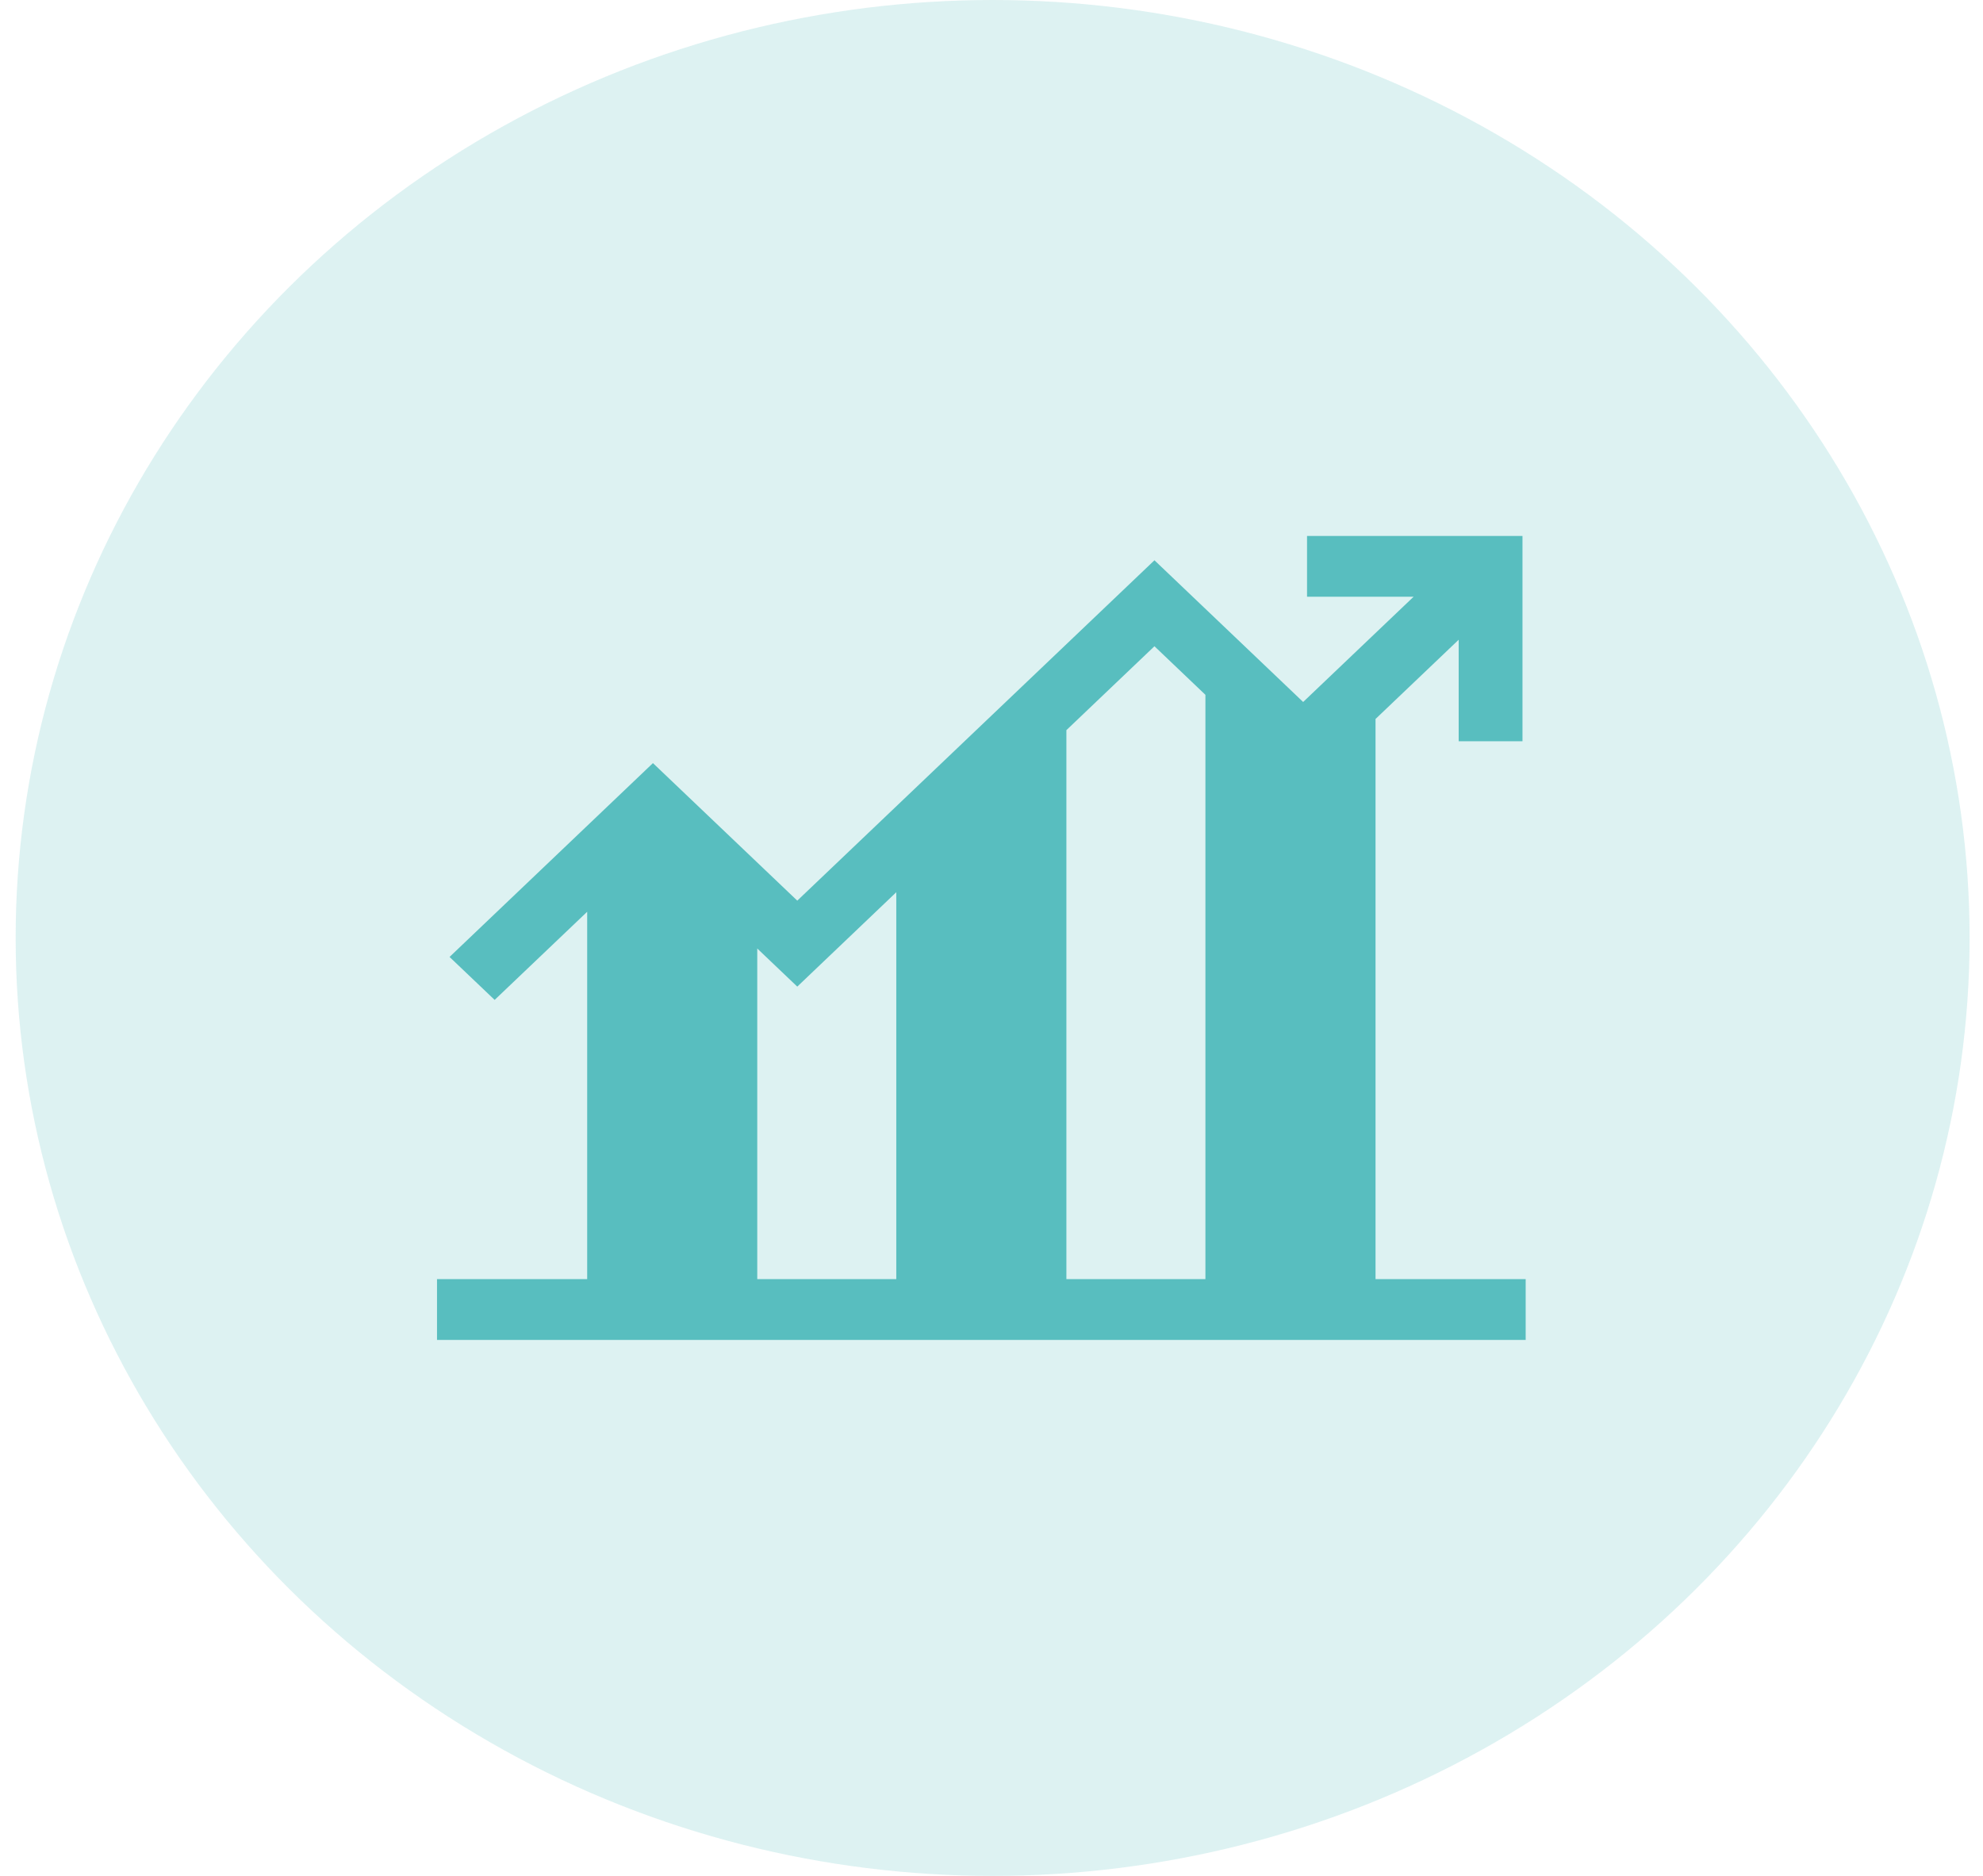 <svg width="74" height="70" viewBox="0 0 74 70" fill="none" xmlns="http://www.w3.org/2000/svg">
<ellipse cx="37.042" cy="35" rx="36.458" ry="35" fill="#58BEBF" fill-opacity="0.2"/>
<path fill-rule="evenodd" clip-rule="evenodd" d="M51.331 47.732V26.829L54.434 23.872V27.661H56.815V20H48.775V22.268H52.751L48.63 26.195L43.081 20.907L29.752 33.608L24.366 28.476L16.776 35.709L18.459 37.312L21.912 34.023V47.732H16.308V50H56.934V47.732H51.331V47.732ZM44.983 25.928V47.732H39.795V27.246L43.081 24.115L44.983 25.928ZM29.752 36.816L28.259 35.394V47.732H33.447V33.294L29.752 36.816Z" fill="#58BEBF"/>
</svg>
